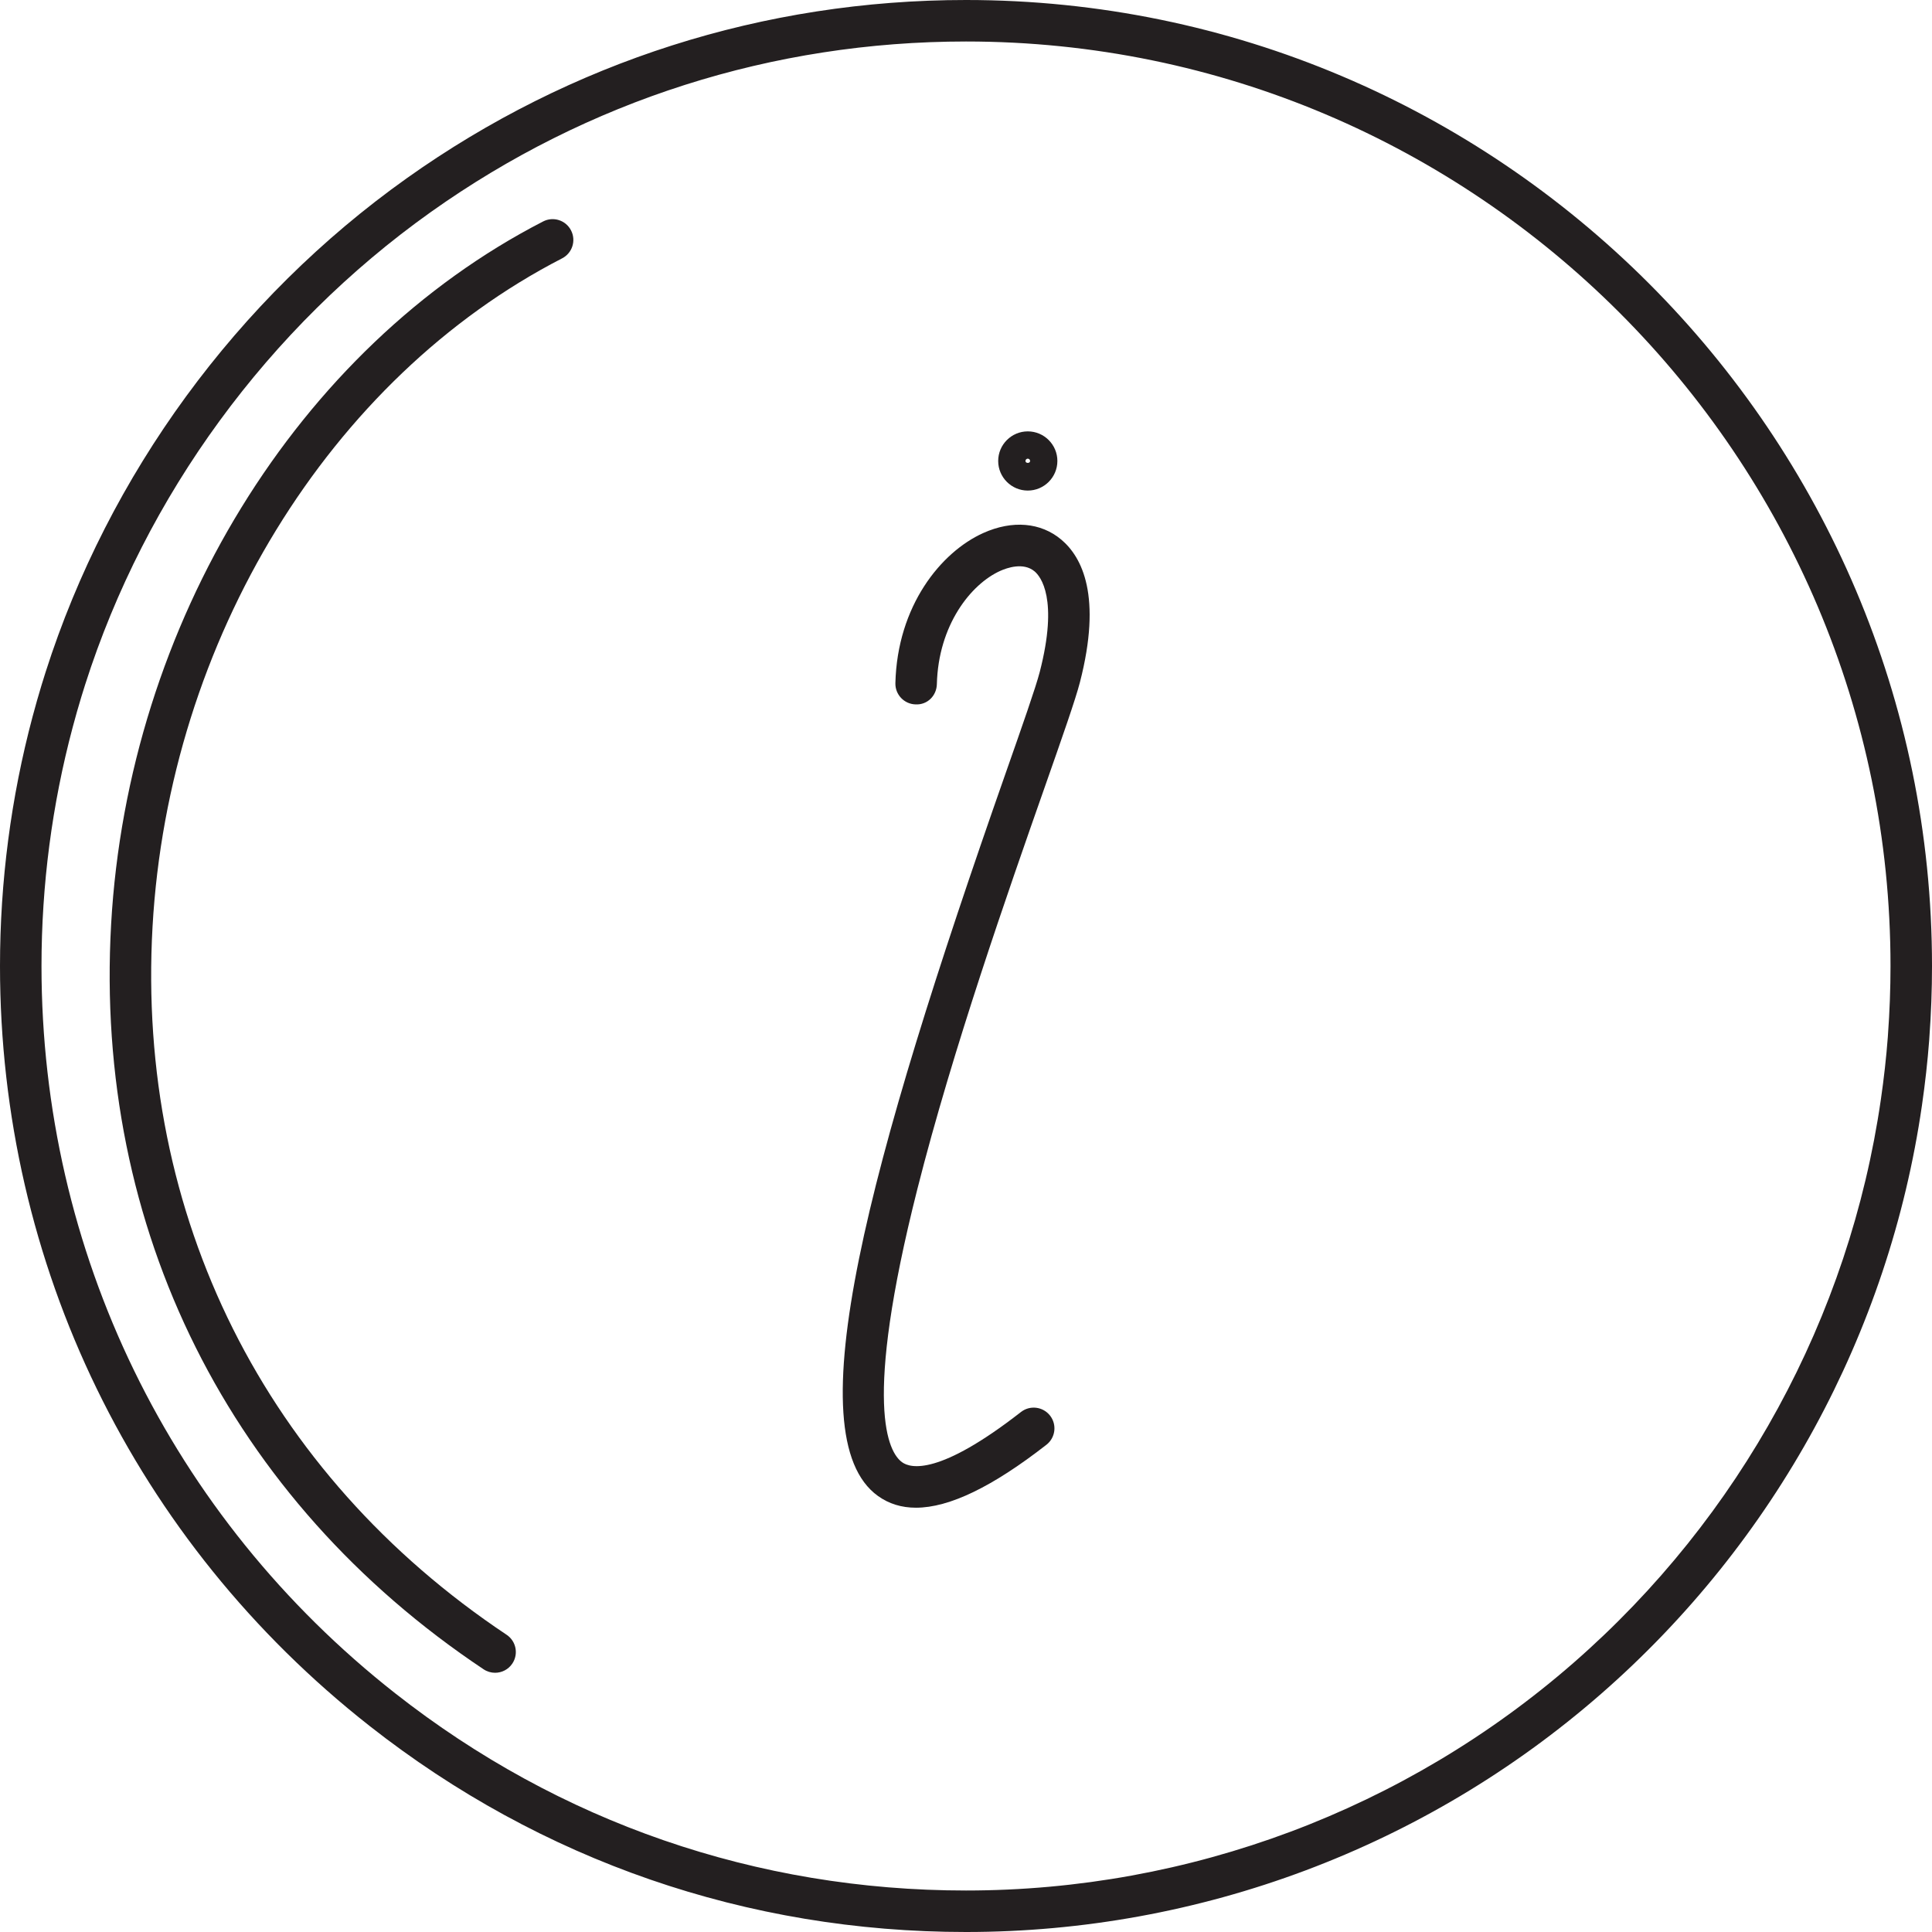 <?xml version="1.0" encoding="iso-8859-1"?>
<!-- Generator: Adobe Illustrator 18.0.0, SVG Export Plug-In . SVG Version: 6.00 Build 0)  -->
<!DOCTYPE svg PUBLIC "-//W3C//DTD SVG 1.1//EN" "http://www.w3.org/Graphics/SVG/1.1/DTD/svg11.dtd">
<svg version="1.1" id="Capa_1" xmlns="http://www.w3.org/2000/svg" xmlns:xlink="http://www.w3.org/1999/xlink" x="0px" y="0px"
	 viewBox="0 0 186.242 186.242" style="enable-background:new 0 0 186.242 186.242;" xml:space="preserve">
<g>
	<path style="fill:#231F20;" d="M52.356,21.348C28.696,33.521,12.35,60.113,10.712,89.095c-1.657,29.324,11.43,55.502,35.905,71.822
		c0.341,0.228,0.727,0.336,1.107,0.336c0.646,0,1.28-0.312,1.666-0.891c0.612-0.919,0.364-2.161-0.555-2.773
		c-23.266-15.513-35.705-40.396-34.13-68.268c1.56-27.594,17.057-52.879,39.48-64.416c0.982-0.505,1.369-1.711,0.863-2.693
		C54.545,21.229,53.34,20.84,52.356,21.348z"/>
	<path style="fill:#231F20;" d="M93.12,0C73.659,0,55.019,5.941,39.212,17.182c-16.37,11.642-28.733,28.546-34.814,47.6
		c-0.132,0.414-0.262,0.829-0.388,1.244c-0.305,1.006-0.594,2.02-0.866,3.041C1.058,76.888,0,84.981,0,93.122
		c0,28.763,12.985,55.464,35.628,73.257c16.534,12.995,36.415,19.863,57.492,19.863c22.524,0,44.262-8.148,61.209-22.945
		c16.783-14.653,27.773-34.804,30.944-56.742c0.309-2.131,0.543-4.242,0.698-6.281l0.015-0.243c0.17-2.307,0.256-4.632,0.256-6.911
		C186.242,41.774,144.468,0,93.12,0z M181.997,99.743l-0.015,0.237c-0.147,1.94-0.372,3.96-0.668,6.003
		c-3.034,20.992-13.553,40.276-29.616,54.301c-16.218,14.16-37.021,21.958-58.578,21.958c-20.172,0-39.198-6.573-55.021-19.008
		C16.429,146.204,4,120.649,4,93.121c0-7.792,1.013-15.539,3.009-23.023c0.261-0.977,0.536-1.948,0.829-2.913
		c0.12-0.397,0.244-0.793,0.37-1.188c5.819-18.233,17.653-34.412,33.322-45.556C56.655,9.686,74.495,4,93.12,4
		c49.142,0,89.122,39.98,89.122,89.122C182.242,95.304,182.16,97.53,181.997,99.743z"/>
	<path style="fill:#231F20;" d="M102.31,52.022c-1.979-1.668-4.724-1.9-7.528-0.638c-4.084,1.838-8.286,7.026-8.468,14.471
		c-0.027,1.104,0.846,2.021,1.95,2.048c1.145,0.057,2.021-0.846,2.048-1.951c0.14-5.675,3.266-9.64,6.112-10.921
		c0.637-0.286,2.231-0.856,3.309,0.05c0.577,0.487,2.321,2.624,0.497,9.692c-0.386,1.495-1.671,5.156-3.298,9.791
		c-13.204,37.62-20.349,63.86-12.3,69.644c1.049,0.754,2.268,1.133,3.662,1.133c3.218,0,7.378-2.014,12.582-6.071
		c0.871-0.679,1.027-1.936,0.348-2.807c-0.681-0.871-1.937-1.026-2.807-0.347c-7.876,6.142-10.634,5.433-11.451,4.845
		c-1.324-0.951-3.83-5.422,1.468-26.345c3.415-13.49,8.745-28.676,12.272-38.726c1.724-4.909,2.968-8.456,3.396-10.116
		C106.247,57.463,104.312,53.708,102.31,52.022z"/>
	<path style="fill:#231F20;" d="M99.076,47.29c1.573,0,2.854-1.28,2.854-2.853s-1.28-2.853-2.854-2.853
		c-1.572,0-2.852,1.28-2.852,2.853S97.504,47.29,99.076,47.29z M99.076,44.214c0.124,0,0.225,0.1,0.225,0.224
		c-0.001,0.246-0.448,0.248-0.447,0C98.854,44.314,98.953,44.214,99.076,44.214z"/>
</g>
<g>
</g>
<g>
</g>
<g>
</g>
<g>
</g>
<g>
</g>
<g>
</g>
<g>
</g>
<g>
</g>
<g>
</g>
<g>
</g>
<g>
</g>
<g>
</g>
<g>
</g>
<g>
</g>
<g>
</g>
</svg>
